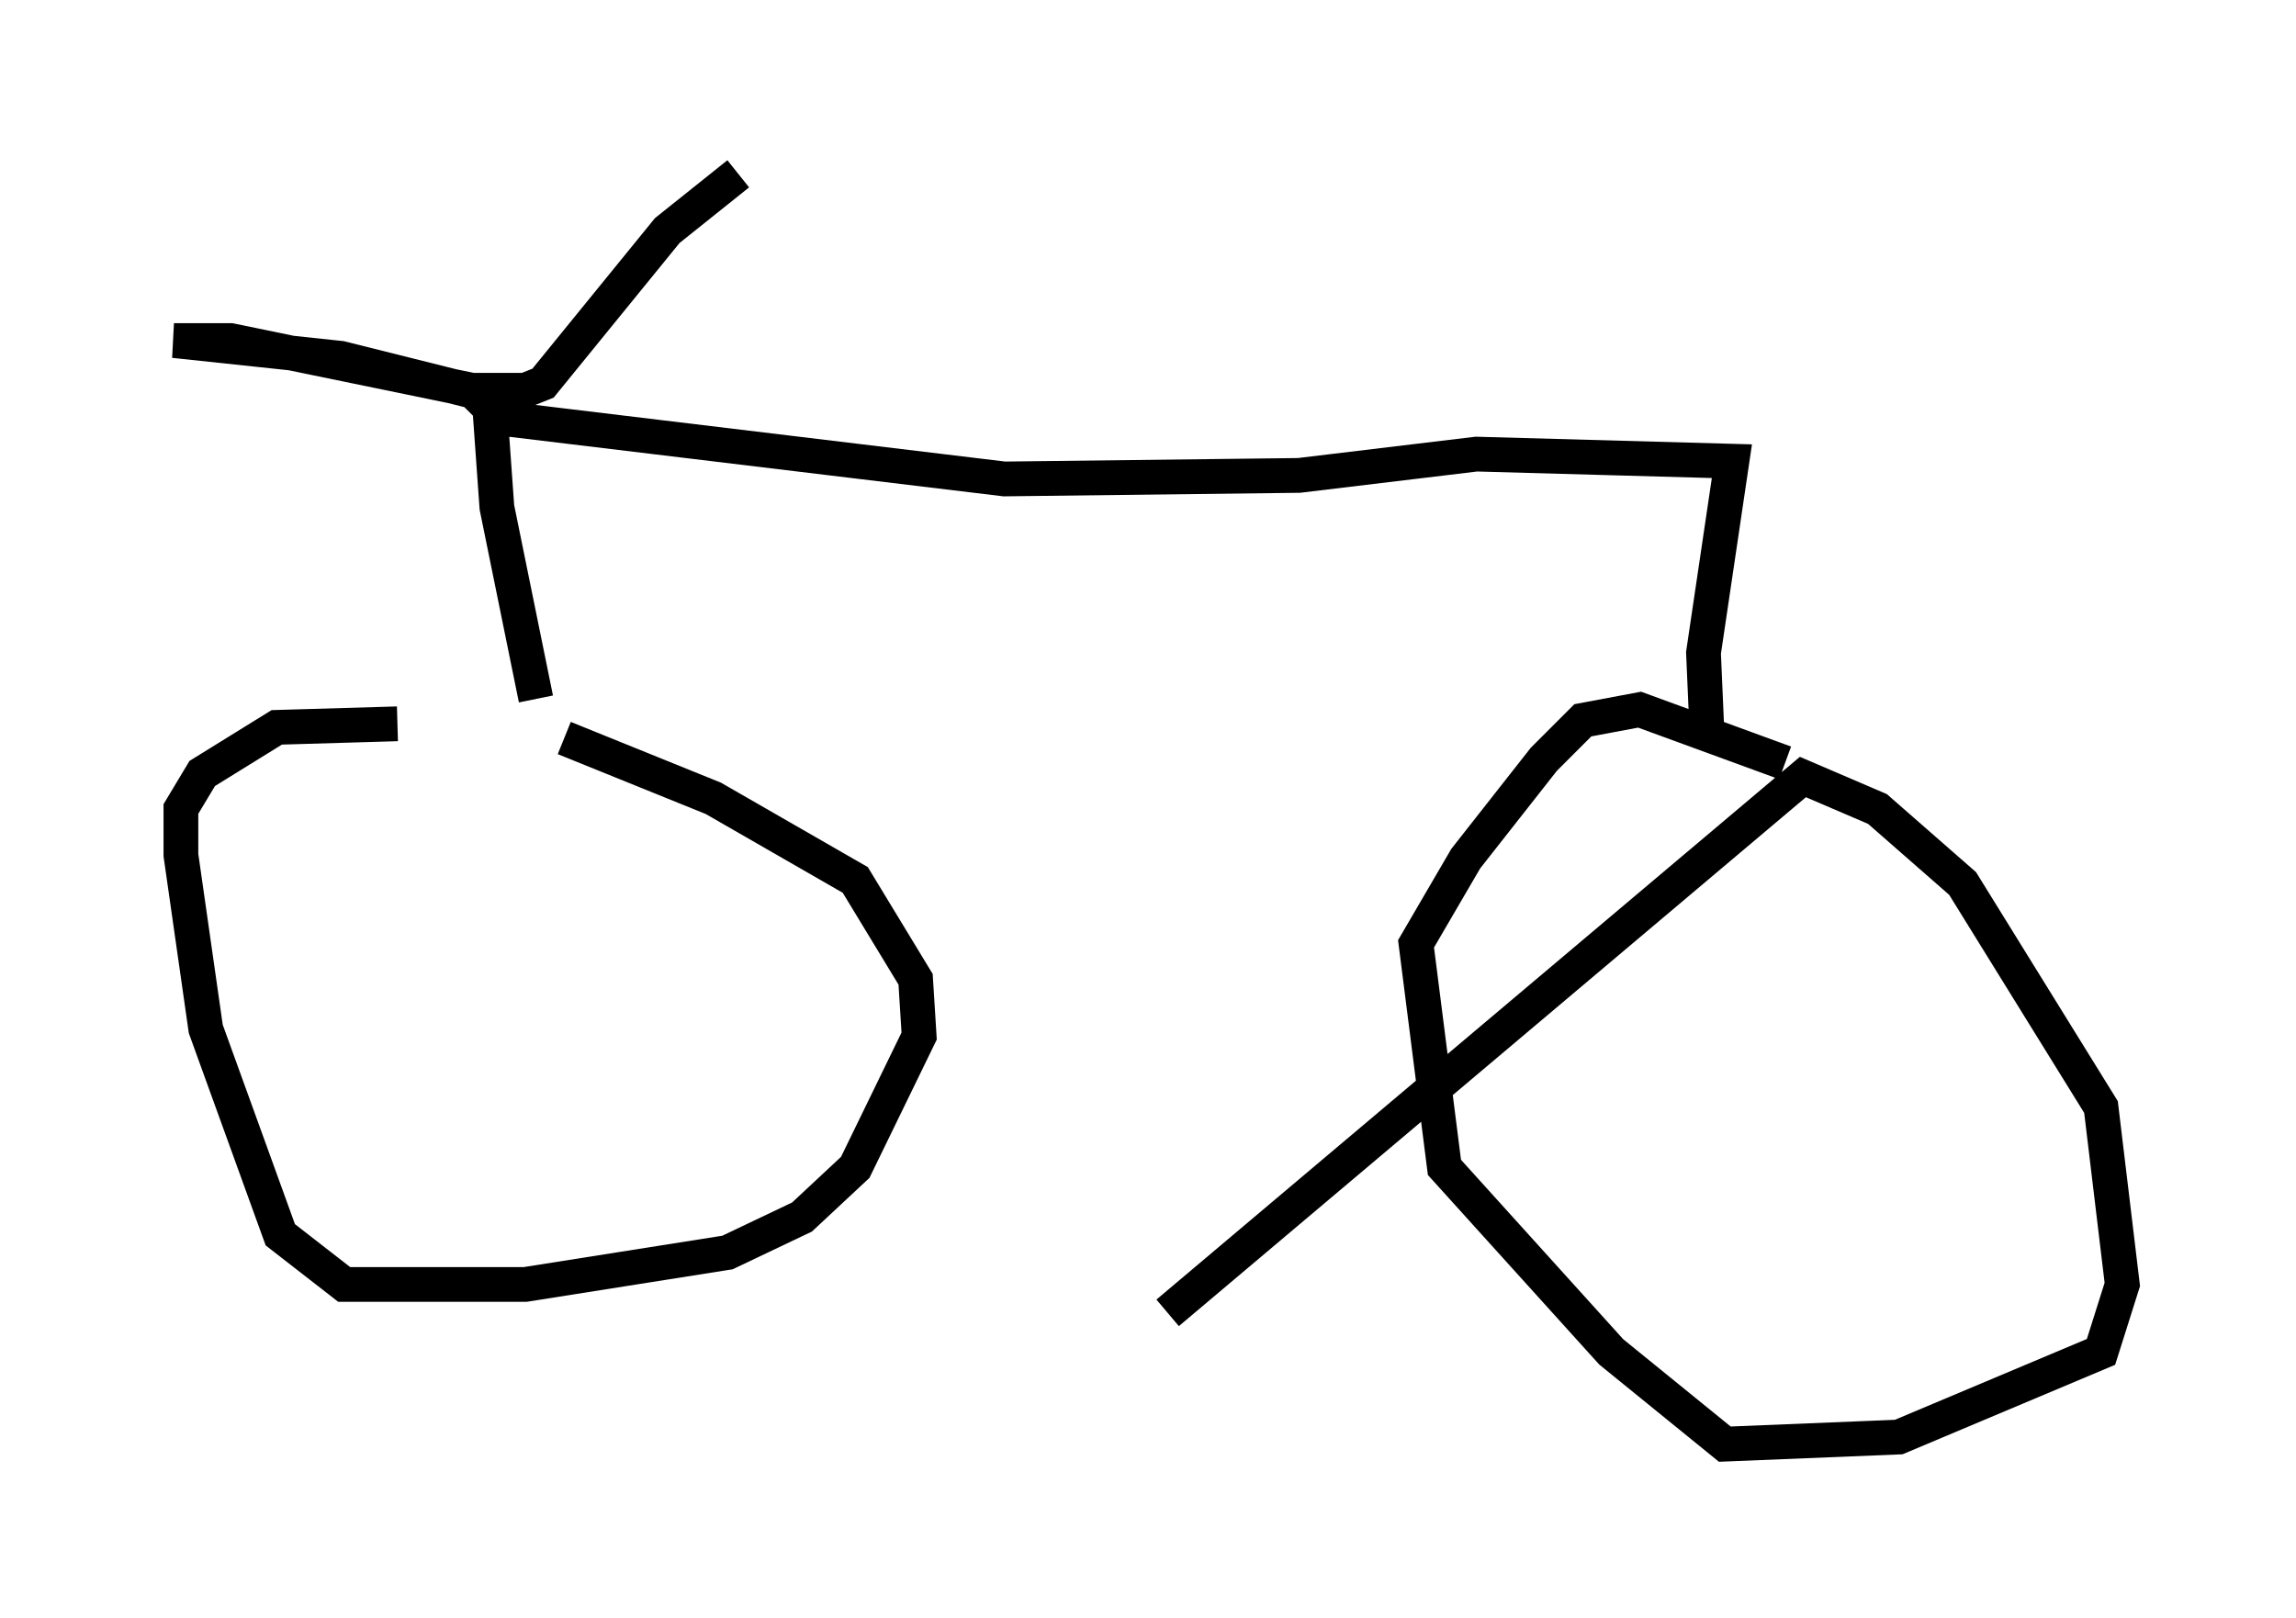 <?xml version="1.0" encoding="utf-8" ?>
<svg baseProfile="full" height="46.546" version="1.1" width="66.044" xmlns="http://www.w3.org/2000/svg" xmlns:ev="http://www.w3.org/2001/xml-events" xmlns:xlink="http://www.w3.org/1999/xlink"><defs /><rect fill="white" height="46.546" width="66.044" x="0" y="0" /><path d="M14.086, 21.436 m-2.654, -0.613 l-3.471, 0.102 -2.144, 1.327 l-0.613, 1.021 0.0, 1.327 l0.715, 5.002 2.144, 5.921 l1.838, 1.429 5.206, 0.0 l5.819, -0.919 2.144, -1.021 l1.531, -1.429 1.838, -3.777 l-0.102, -1.633 -1.735, -2.858 l-4.083, -2.348 -4.288, -1.735 m35.117, 0.715 l-4.185, -1.531 -1.633, 0.306 l-1.123, 1.123 -2.246, 2.858 l-1.429, 2.45 0.817, 6.431 l4.798, 5.308 3.267, 2.654 l5.002, -0.204 5.819, -2.45 l0.613, -1.94 -0.613, -5.104 l-3.981, -6.431 -2.45, -2.144 l-2.144, -0.919 -18.273, 15.415 m-18.171, -17.661 l-1.123, -5.513 -0.204, -2.858 l-0.51, -0.51 -6.942, -1.429 l-1.633, 0.0 4.798, 0.51 l3.675, 0.919 1.633, 0.0 l0.51, -0.204 3.573, -4.39 l2.042, -1.633 m-6.738, 7.044 l14.394, 1.735 8.473, -0.102 l5.104, -0.613 7.35, 0.204 l-0.817, 5.513 0.102, 2.348 " fill="none" stroke="black" stroke-width="1" /></svg>
